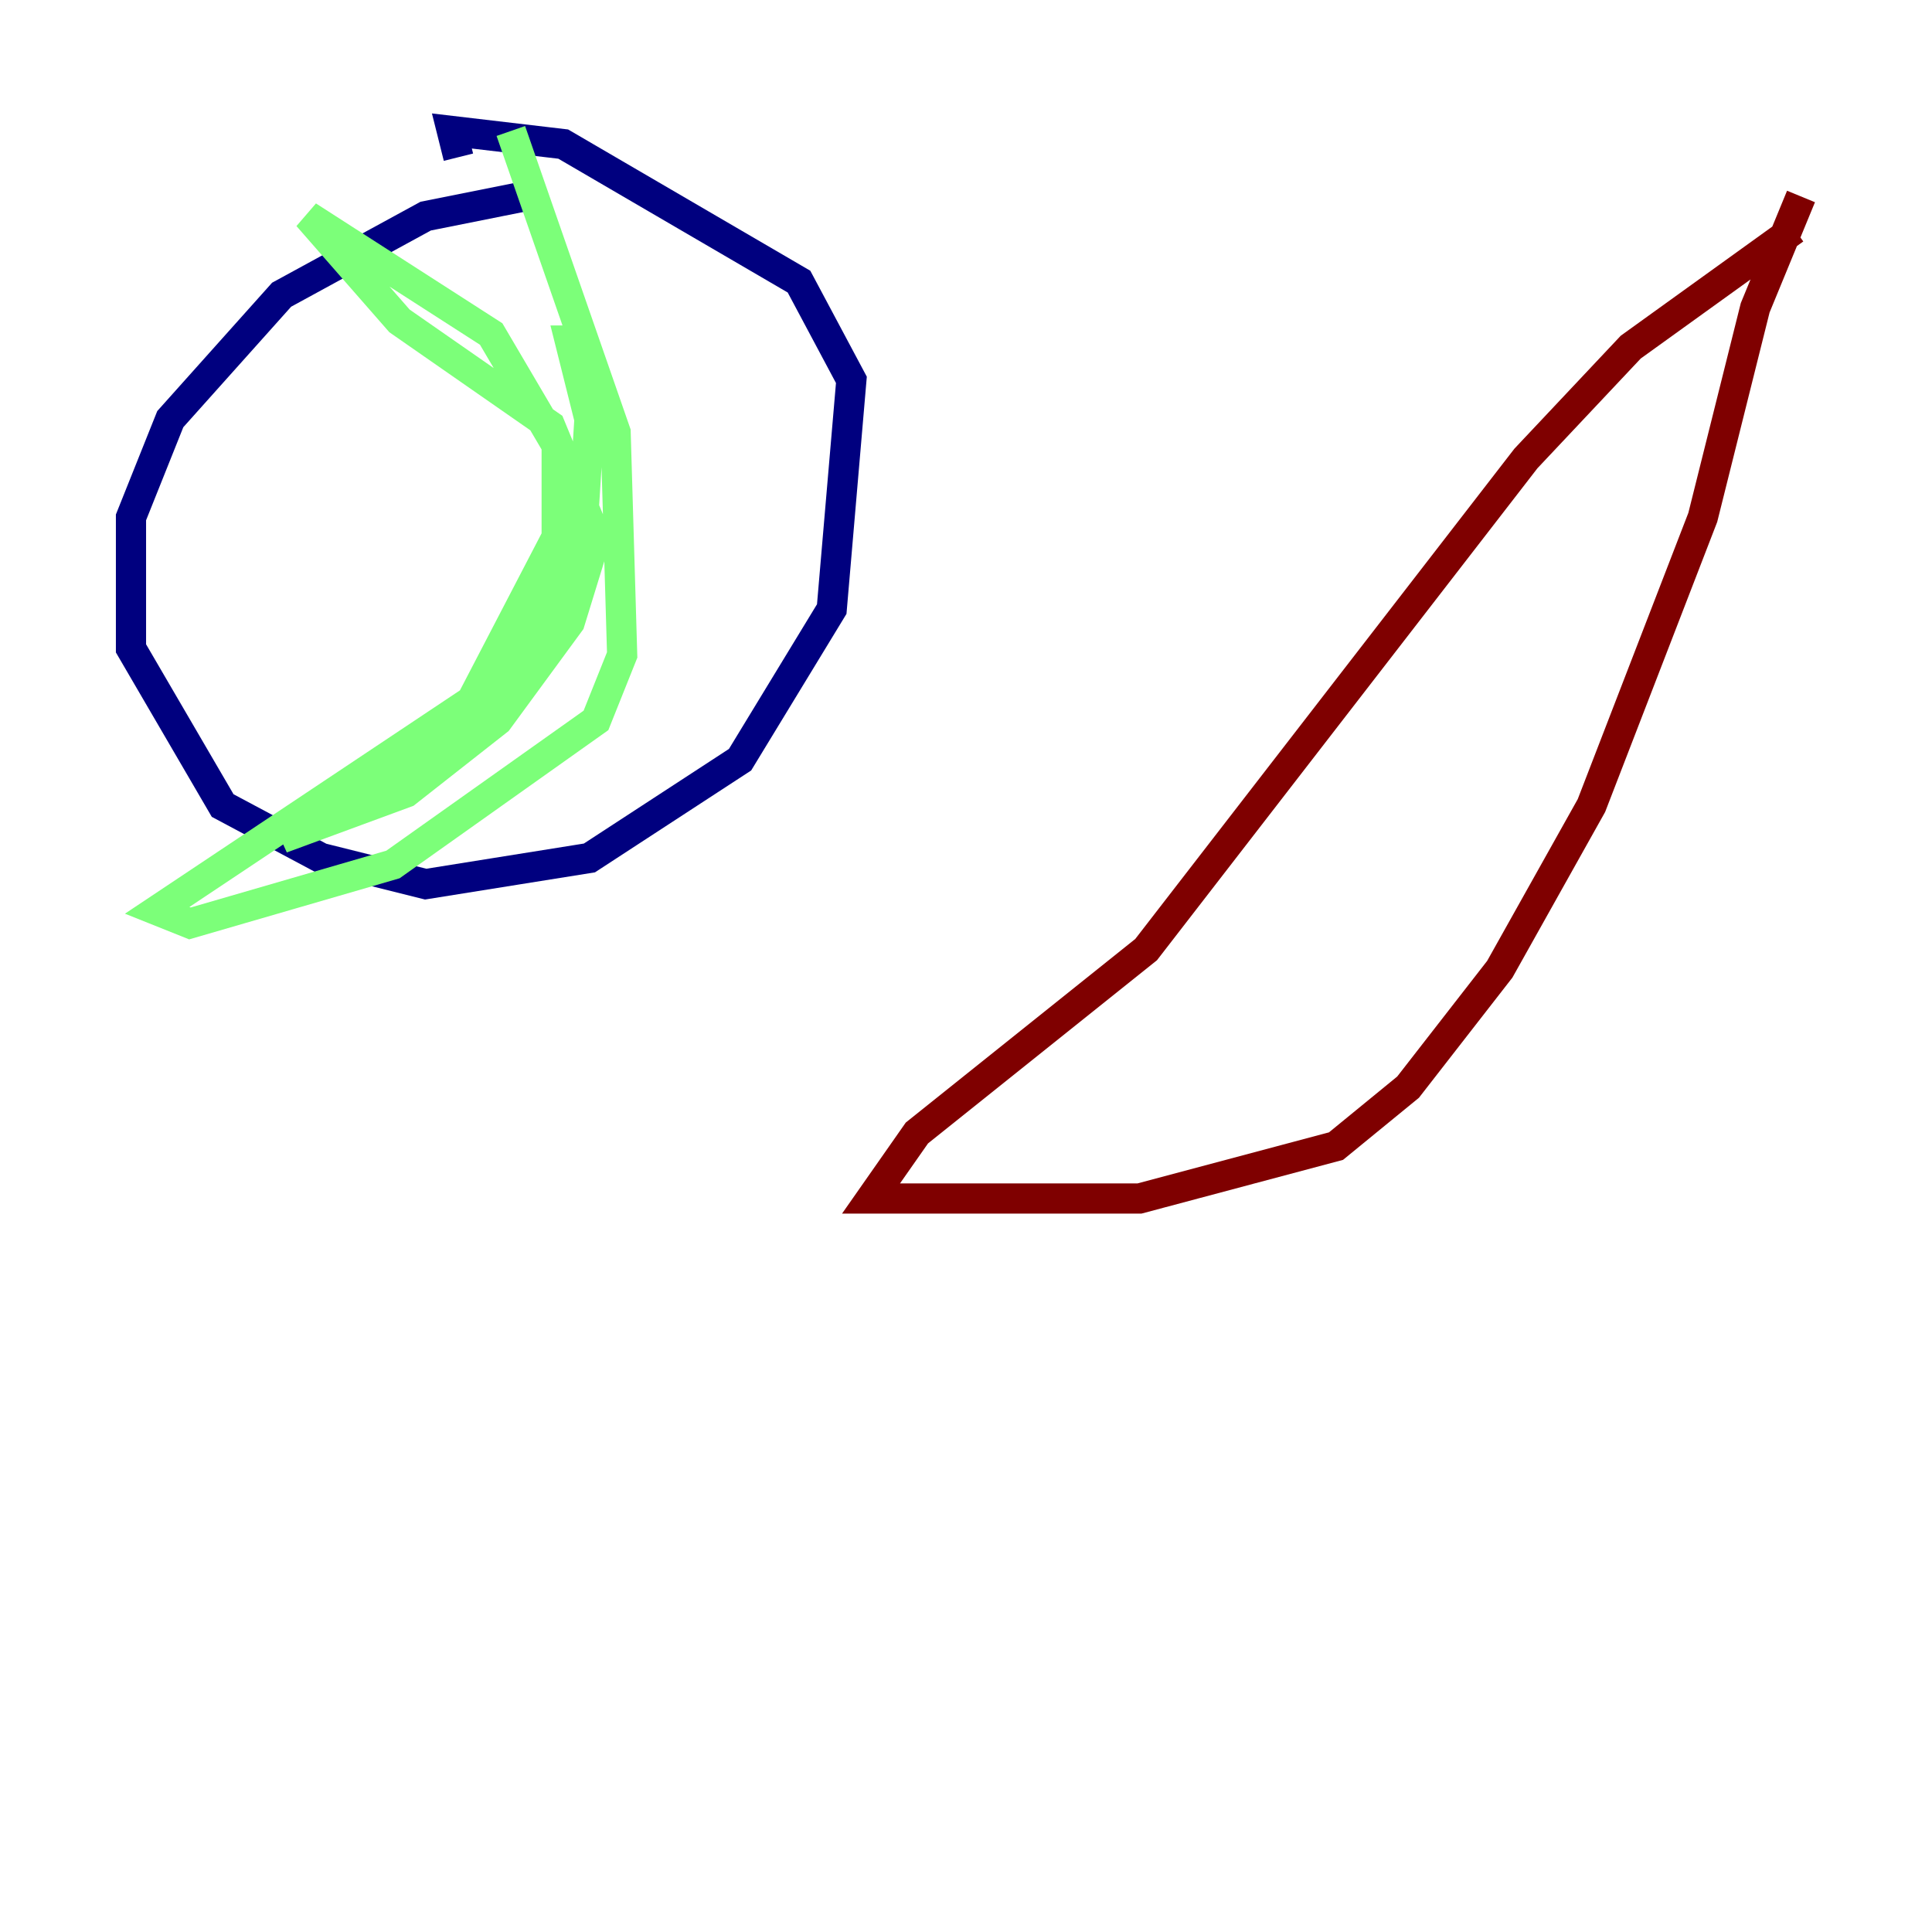 <?xml version="1.0" encoding="utf-8" ?>
<svg baseProfile="tiny" height="128" version="1.2" viewBox="0,0,128,128" width="128" xmlns="http://www.w3.org/2000/svg" xmlns:ev="http://www.w3.org/2001/xml-events" xmlns:xlink="http://www.w3.org/1999/xlink"><defs /><polyline fill="none" points="34.712,13.017 28.203,14.319 18.658,19.525 11.281,27.77 8.678,34.278 8.678,42.956 14.752,53.37 21.261,56.841 28.203,58.576 39.051,56.841 49.031,50.332 55.105,40.352 56.407,25.166 52.936,18.658 37.315,9.546 29.939,8.678 30.373,10.414" stroke="#00007f" stroke-width="2" /><polyline fill="none" points="33.844,8.678 40.786,28.637 41.22,43.39 39.485,47.729 26.034,57.275 12.583,61.18 10.414,60.312 31.241,46.427 36.881,35.58 36.881,29.505 32.542,22.129 20.393,14.319 26.468,21.261 36.447,28.203 39.485,35.58 37.749,41.22 32.976,47.729 26.902,52.502 18.658,55.539 28.203,50.332 34.712,43.39 38.617,34.712 39.051,27.77 37.749,22.563 39.051,22.563" stroke="#7cff79" stroke-width="2" /><polyline fill="none" points="118.888,15.186 108.041,22.997 101.098,30.373 75.932,62.915 60.746,75.064 57.709,79.403 75.498,79.403 88.515,75.932 93.288,72.027 99.363,64.217 105.437,53.37 112.814,34.278 116.285,20.393 119.322,13.017" stroke="#7f0000" stroke-width="2" /></svg>